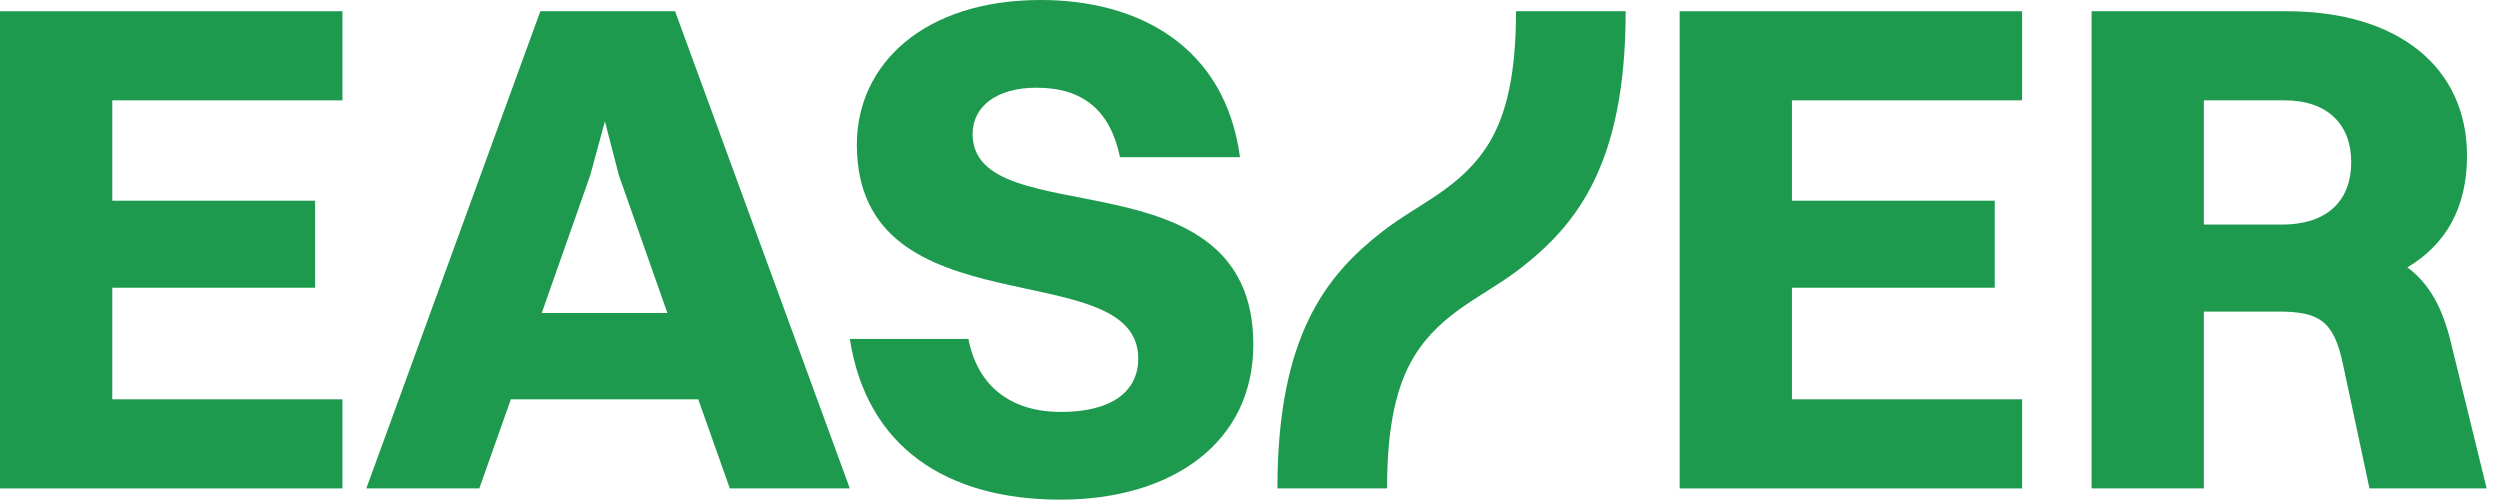 <?xml version="1.0" encoding="UTF-8" standalone="no"?><!DOCTYPE svg PUBLIC "-//W3C//DTD SVG 1.1//EN" "http://www.w3.org/Graphics/SVG/1.1/DTD/svg11.dtd"><svg width="100%" height="100%" viewBox="0 0 114 23" version="1.1" xmlns="http://www.w3.org/2000/svg" xmlns:xlink="http://www.w3.org/1999/xlink" xml:space="preserve" xmlns:serif="http://www.serif.com/" style="fill-rule:evenodd;clip-rule:evenodd;stroke-linejoin:round;stroke-miterlimit:2;"><path d="M0,22.272l15.616,0l-0,-4.064l-10.496,0l0,-5.088l9.248,0l0,-3.968l-9.248,0l0,-4.576l10.496,0l-0,-4.064l-15.616,0l0,21.76Z" style="fill:#1E9A4F;"/><path d="M33.28,22.272l5.472,0l-7.968,-21.76l-6.144,0l-7.936,21.76l5.152,0l1.44,-4.064l8.544,0l1.44,4.064Zm-6.368,-14.272l0.672,-2.464l0.64,2.464l2.208,6.272l-5.728,0l2.208,-6.272Z" style="fill:#1E9A4F;"/><path d="M44.352,6.112c0,-1.28 1.12,-2.112 2.912,-2.112c2.112,0 3.36,1.024 3.808,3.168l5.472,0c-0.672,-5.024 -4.576,-7.168 -9.088,-7.168c-5.344,0 -8.384,2.944 -8.384,6.592c0,8.608 12.832,4.896 12.832,9.76c-0,1.504 -1.216,2.432 -3.52,2.432c-2.304,-0 -3.808,-1.184 -4.224,-3.328l-5.408,0c0.768,4.96 4.448,7.328 9.6,7.328c5.088,-0 8.8,-2.592 8.8,-7.072c0,-8.896 -12.8,-4.96 -12.8,-9.6Z" style="fill:#1E9A4F;"/><path d="M76.592,22.272l15.616,0l0,-4.064l-10.496,0l0,-5.088l9.248,0l0,-3.968l-9.248,0l0,-4.576l10.496,0l0,-4.064l-15.616,0l0,21.76Z" style="fill:#1E9A4F;"/><path d="M95.376,22.272l5.12,0l0,-8.064l3.392,0c1.856,0 2.528,0.416 2.944,2.368l1.216,5.696l5.344,0l-1.632,-6.656c-0.384,-1.6 -0.992,-2.688 -1.984,-3.424c1.728,-1.024 2.72,-2.688 2.72,-5.088c0,-4.032 -3.136,-6.592 -8.224,-6.592l-8.896,0l0,21.76Zm8.8,-17.696c1.984,0 3.04,1.12 3.04,2.816c0,1.696 -1.024,2.848 -3.168,2.848l-3.552,0l0,-5.664l3.68,0Z" style="fill:#1E9A4F;"/><path d="M63.25,22.272l-5,-0c0,-7.016 2.269,-9.757 4.795,-11.722c1.646,-1.28 3.616,-1.975 4.866,-4.045c0.782,-1.293 1.219,-3.137 1.219,-5.993l5,0c0,7.016 -2.269,9.757 -4.795,11.722c-1.645,1.28 -3.615,1.975 -4.866,4.045c-0.781,1.293 -1.219,3.137 -1.219,5.993Z" style="fill:#1E9A4F;"/></svg>